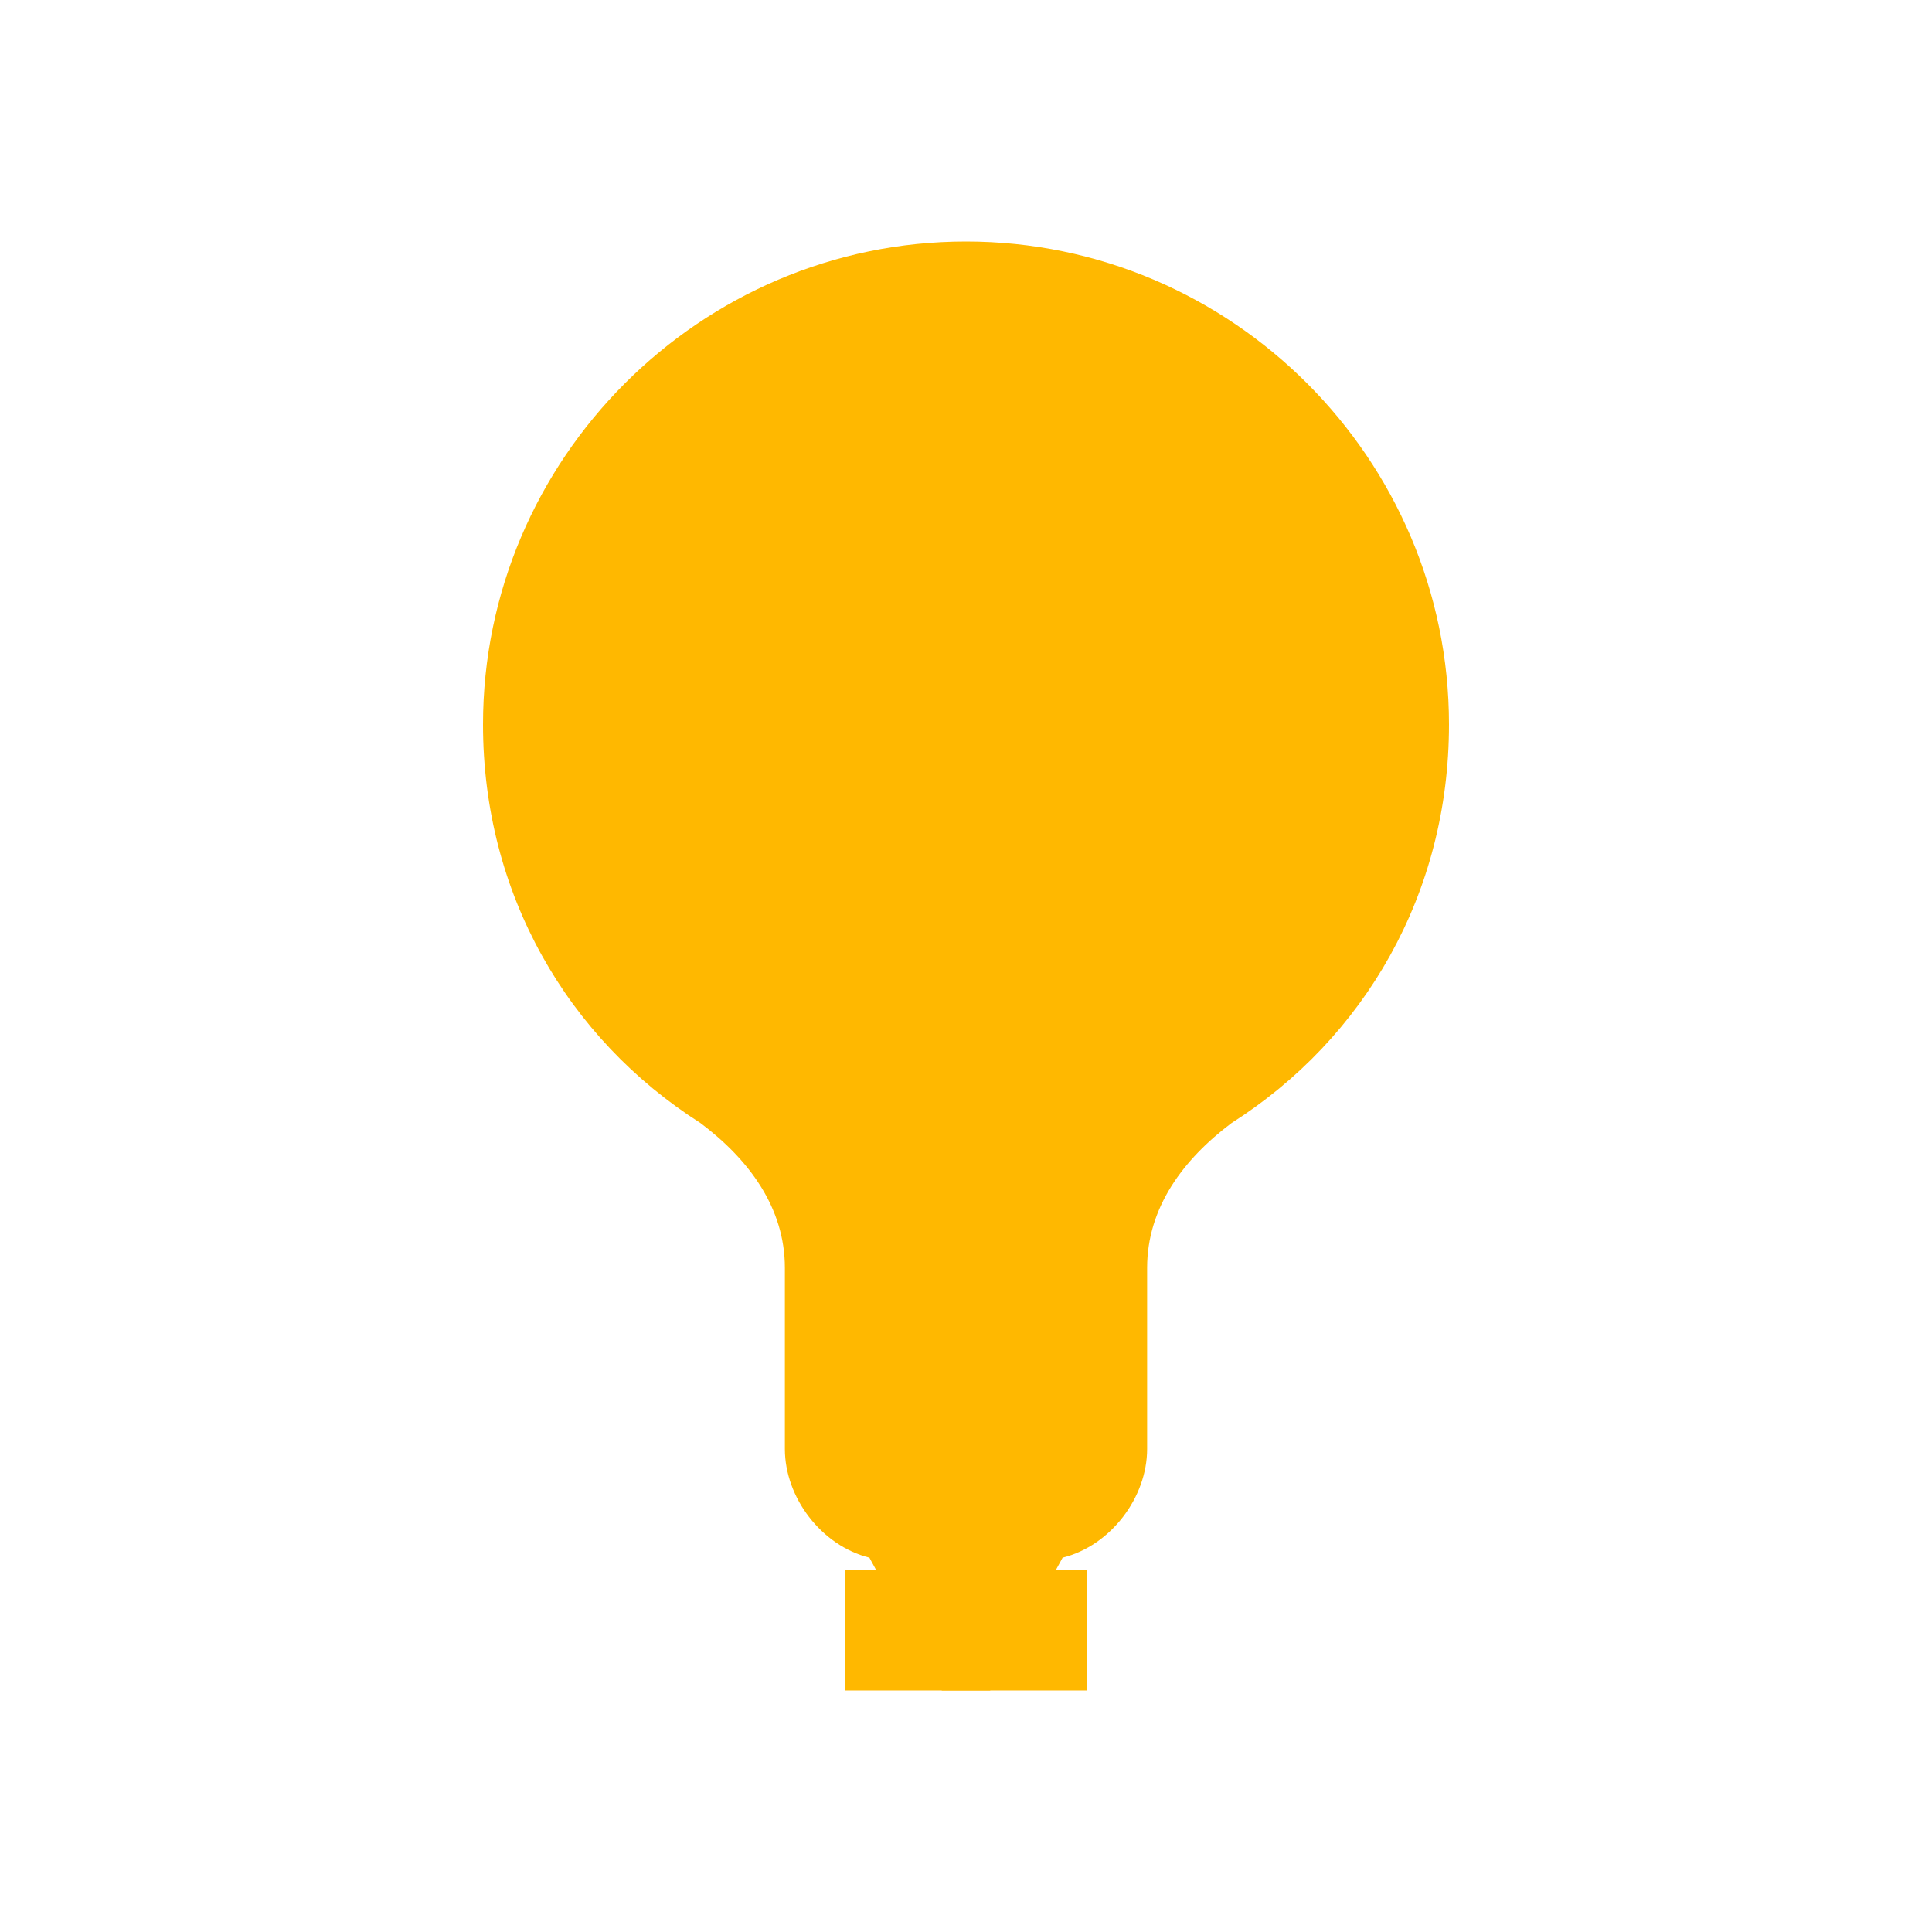 <?xml version="1.0" encoding="UTF-8"?>
<svg width="64" height="64" viewBox="0 0 64 64" fill="none" xmlns="http://www.w3.org/2000/svg">
  <path d="M32 8C23.2 8 16 15.2 16 24C16 29.6 18.8 34.4 23.2 37.2C24.8 38.4 26 40 26 42V48C26 49.6 27.2 51.2 28.8 51.6L31.2 56H32.8L35.2 51.6C36.8 51.2 38 49.6 38 48V42C38 40 39.2 38.4 40.8 37.2C45.2 34.4 48 29.6 48 24C48 15.2 40.8 8 32 8Z" fill="#FFB800"/>
  <path d="M28 52H36V56H28V52Z" fill="#FFB800"/>
</svg> 